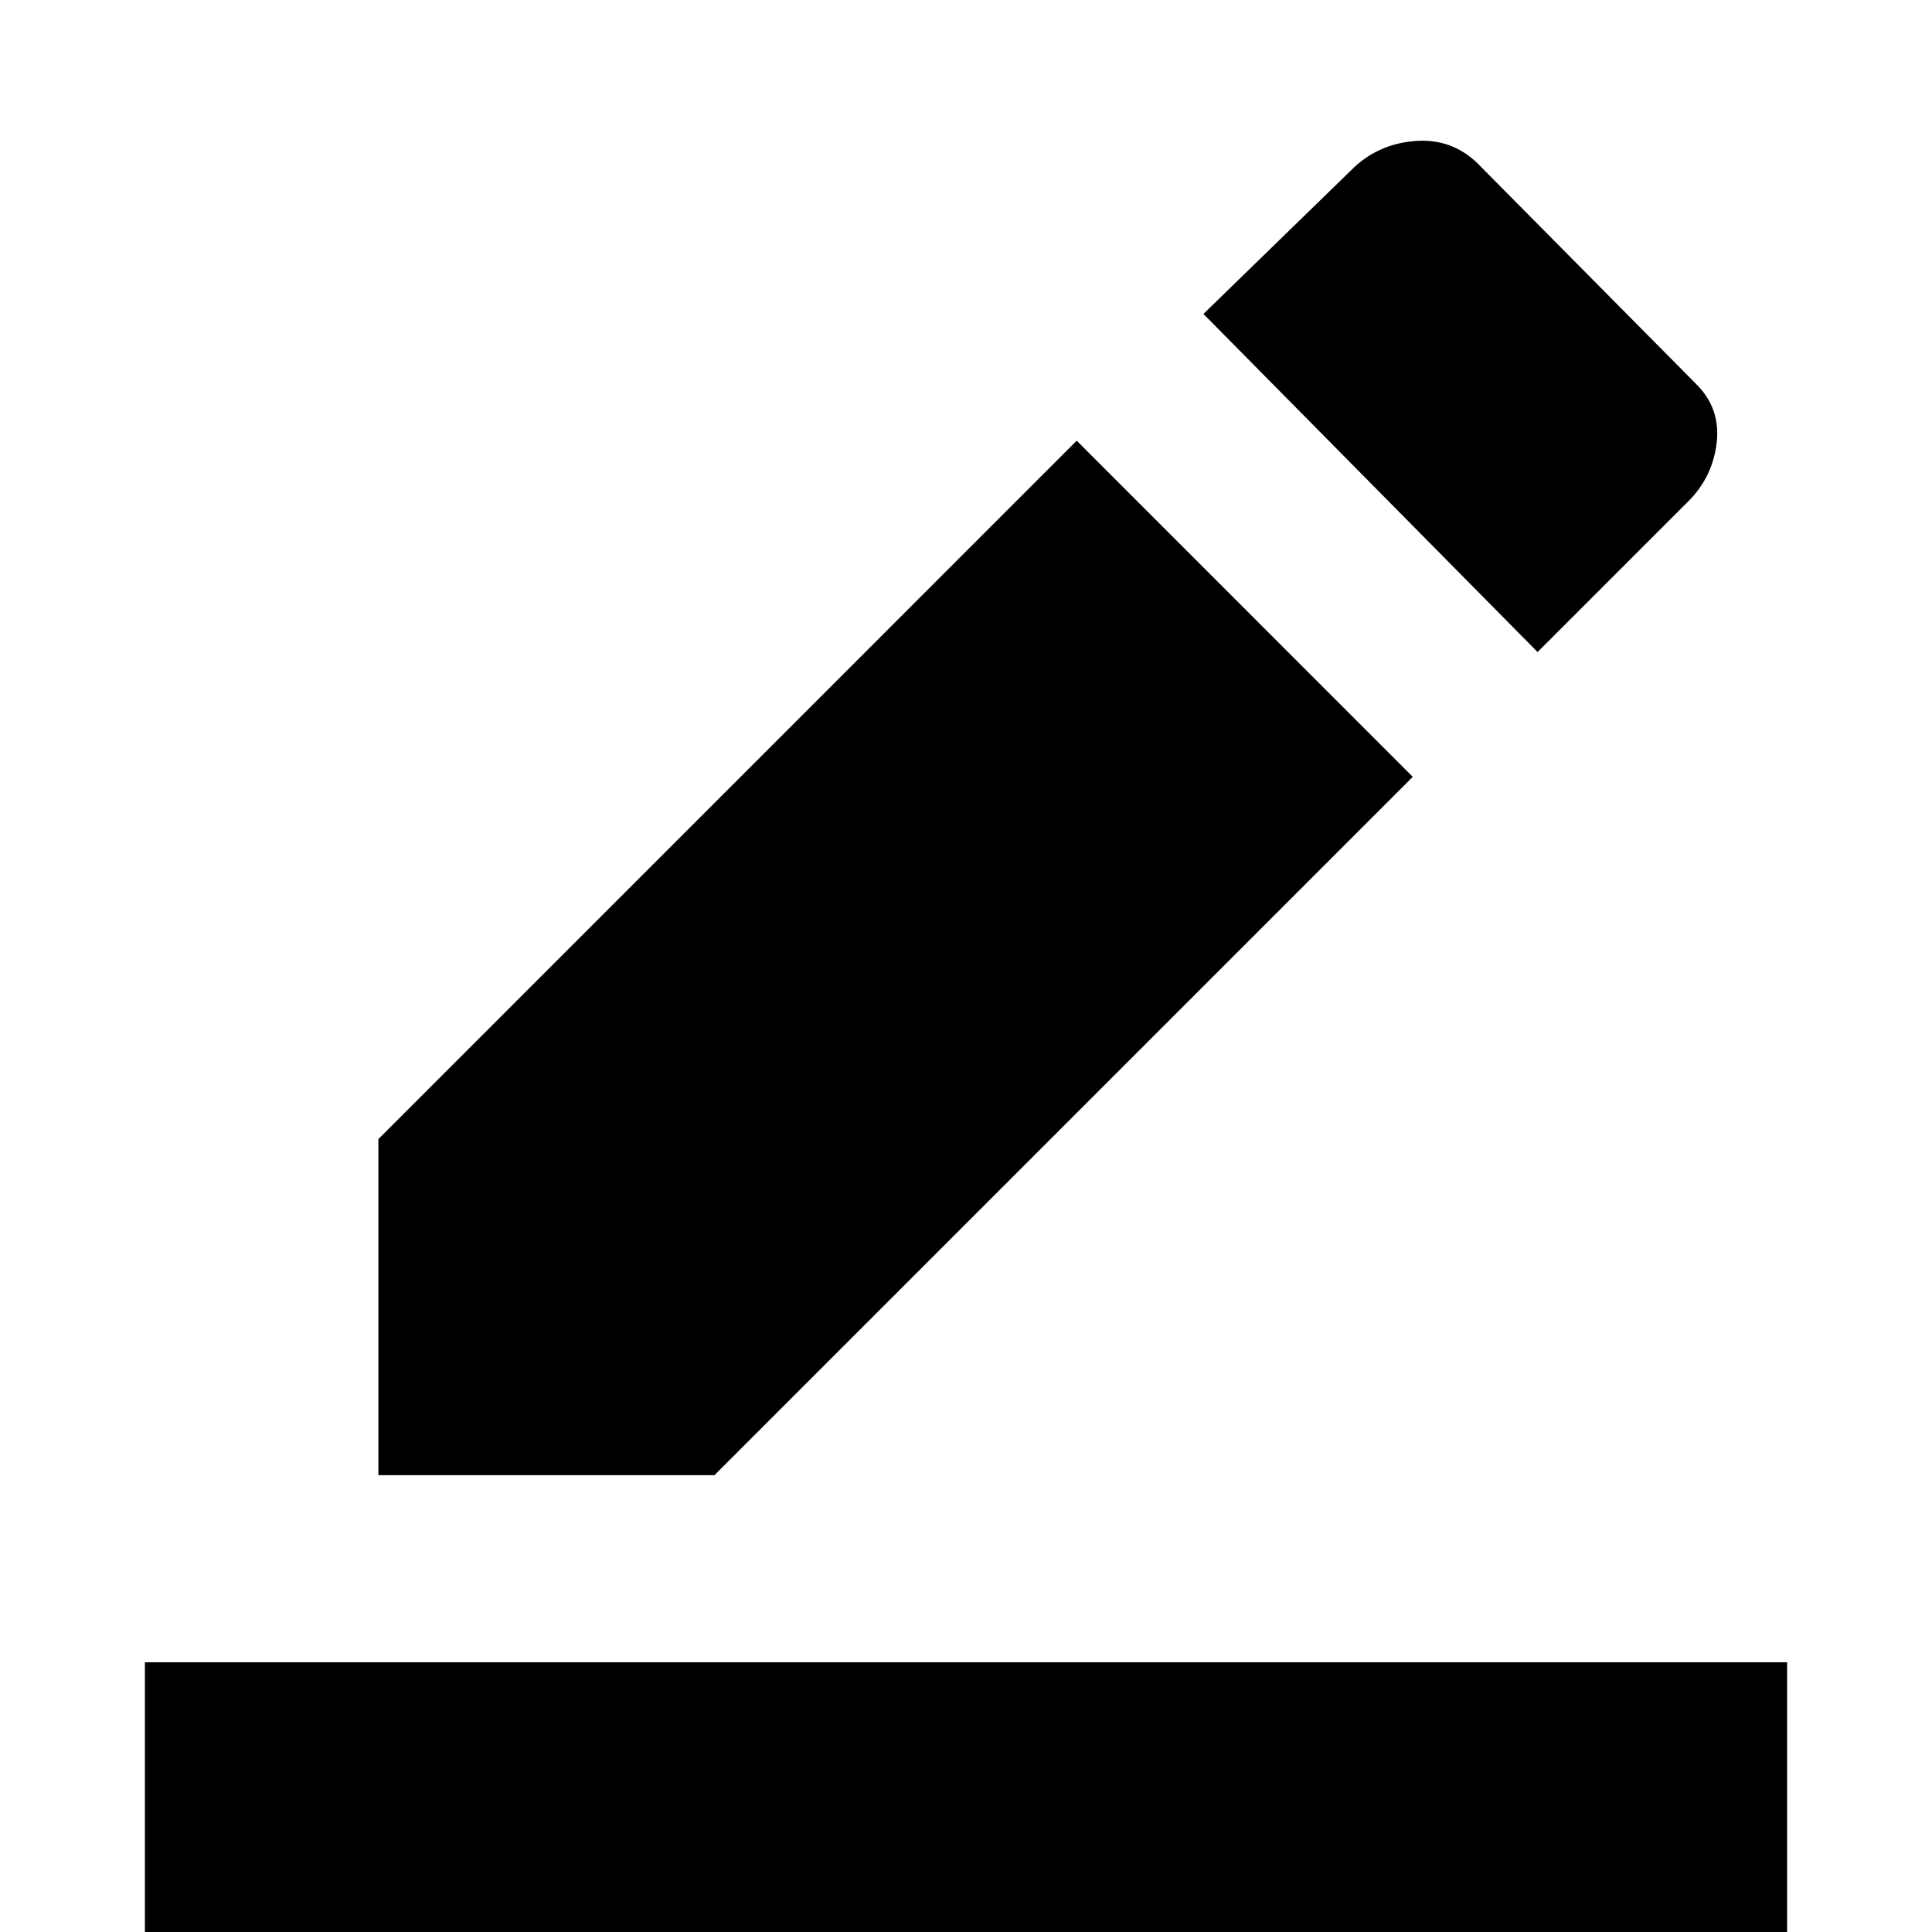<svg xmlns="http://www.w3.org/2000/svg" height="20" width="20"><path d="M1.5 20.958v-3.75h17v3.75Zm2.417-5.687v-3.479l7.229-7.23 3.479 3.48-7.229 7.229Zm12-8.521-3.459-3.5 1.563-1.521q.271-.25.656-.271.385-.02.656.271l2.229 2.25q.25.25.209.604-.042.355-.292.605Z"/></svg>